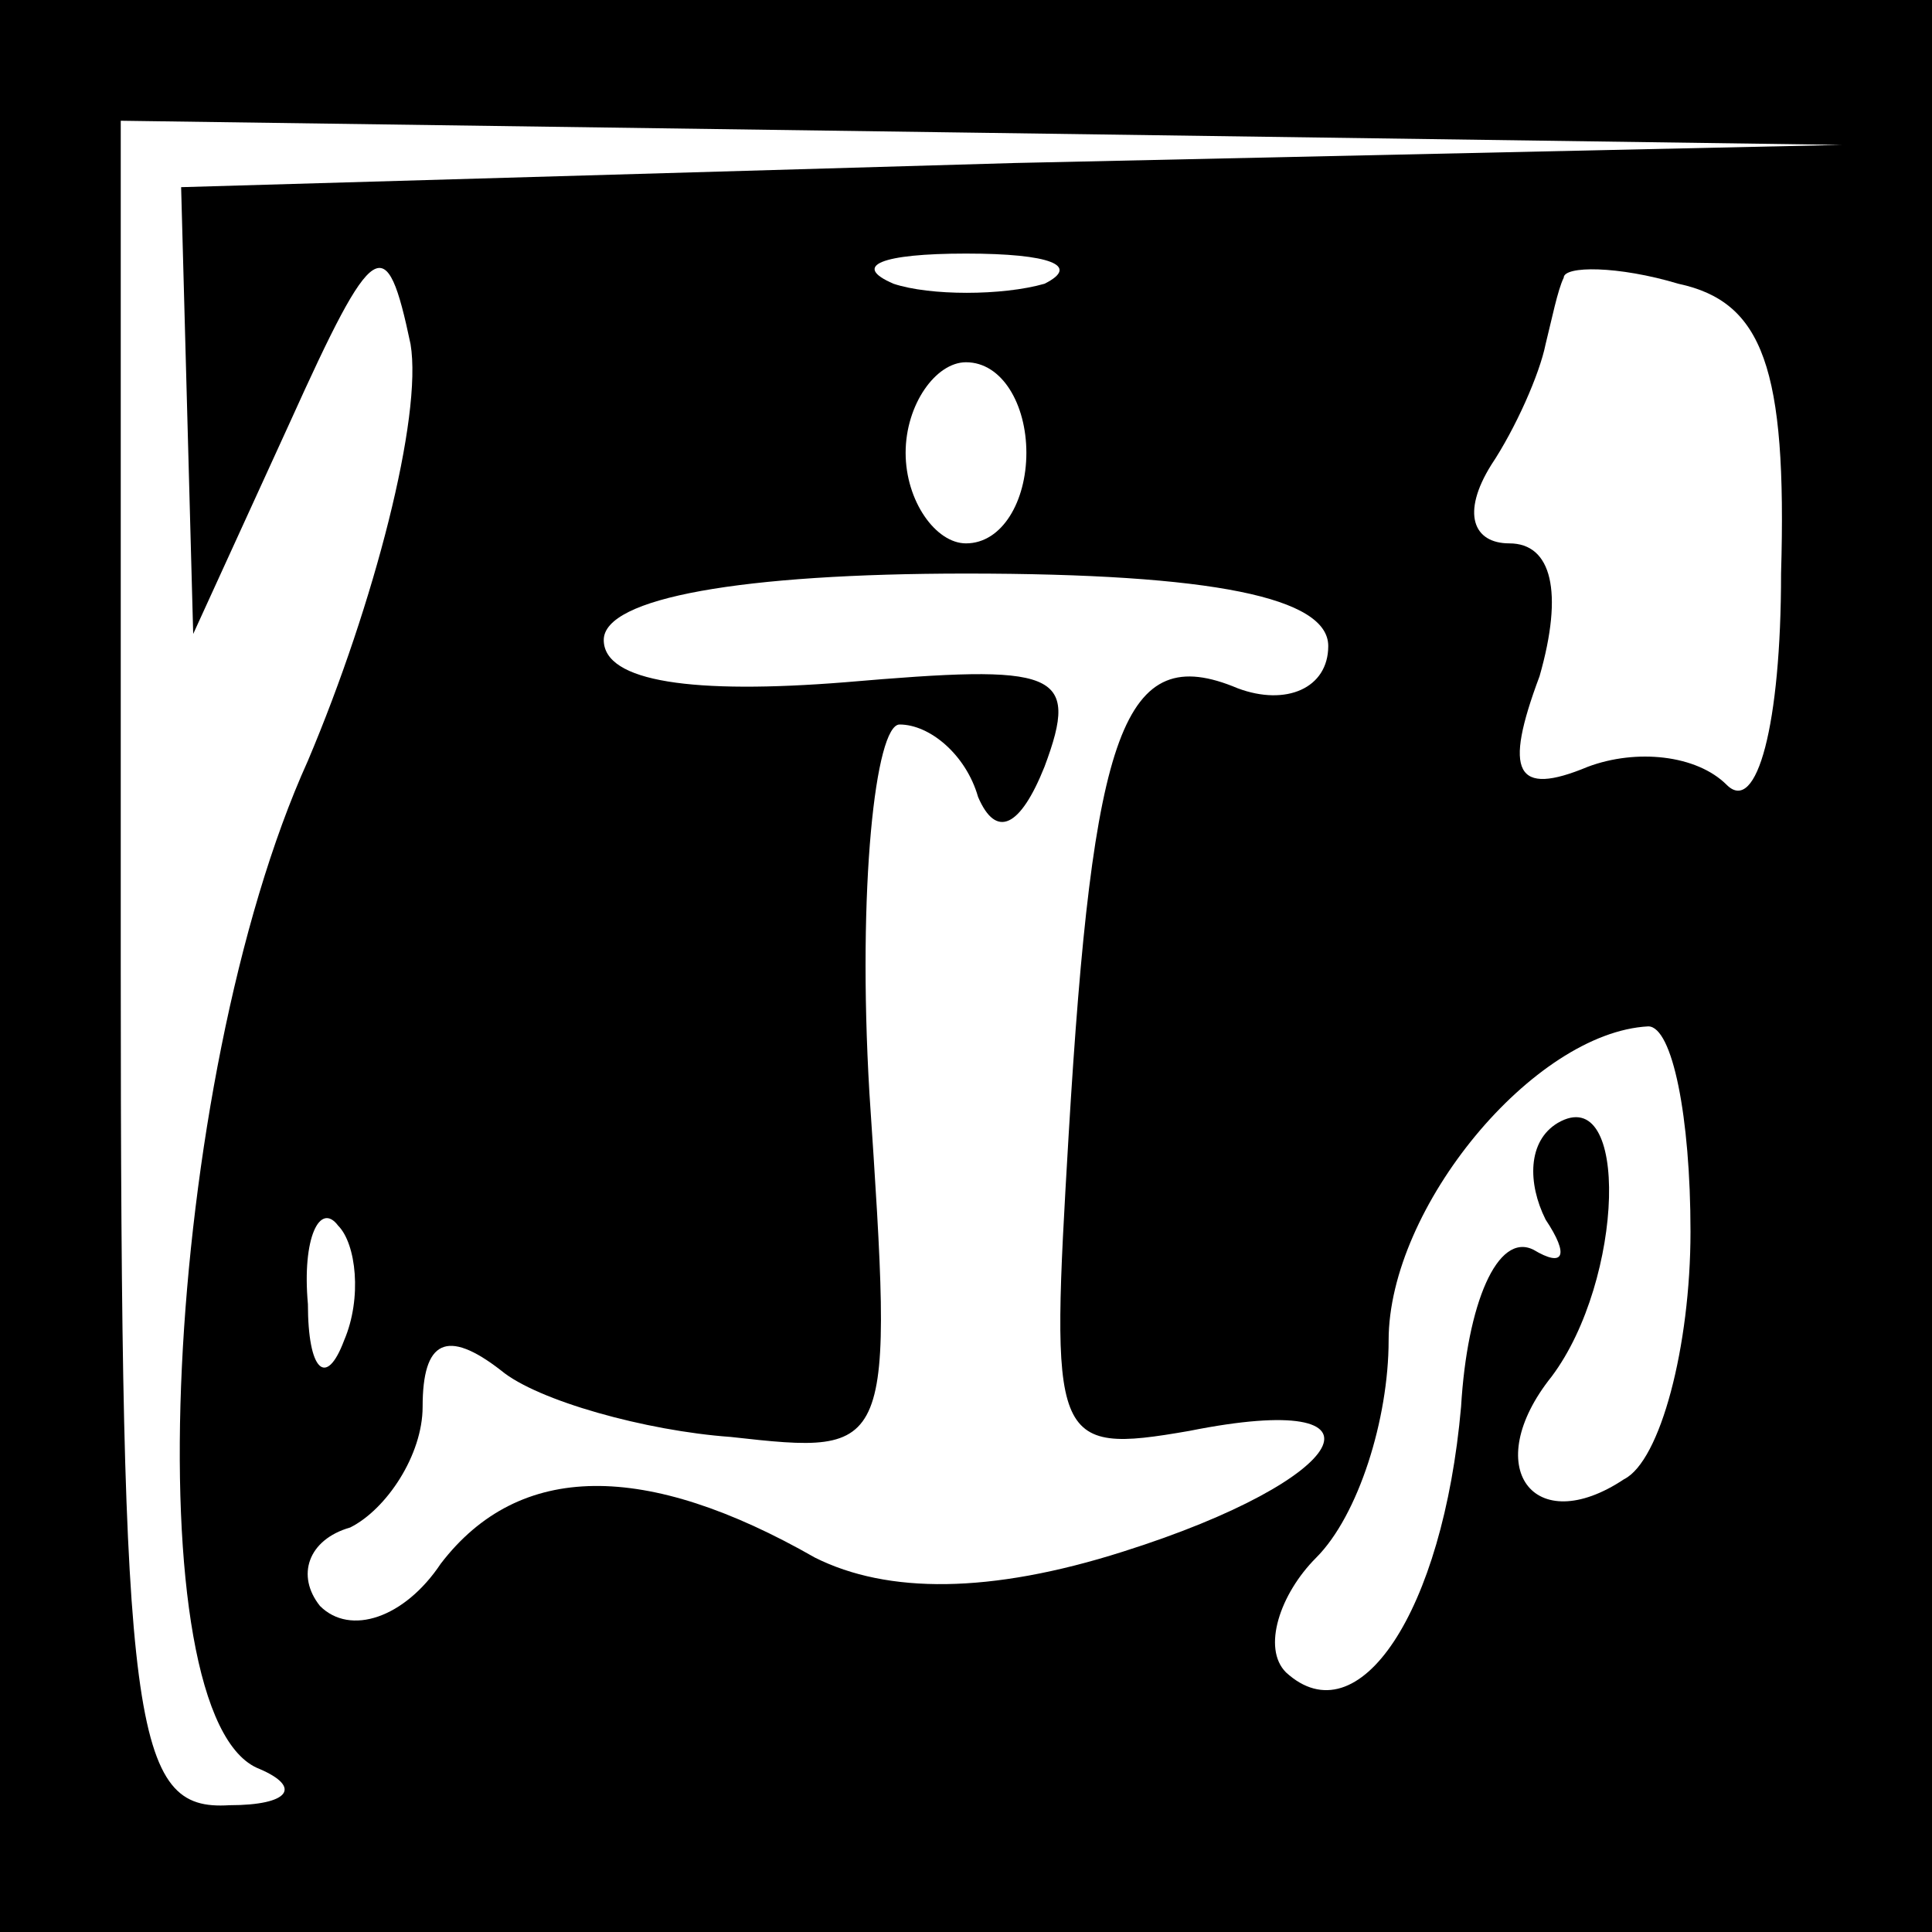 <?xml version="1.0" standalone="no"?>
<!DOCTYPE svg PUBLIC "-//W3C//DTD SVG 20010904//EN"
 "http://www.w3.org/TR/2001/REC-SVG-20010904/DTD/svg10.dtd">
<svg version="1.0" xmlns="http://www.w3.org/2000/svg"
 width="32pt" height="32pt" viewBox="0 0 32 32"
 preserveAspectRatio="xMidYMid meet">
<rect x="0" y="0" width="32" height="32" fill="#808080" stroke="none"/>
<g transform="translate(0,32) scale(0.1,-0.1)"
fill="#000000" stroke="none">
<path fill="#000000" stroke="none" d="M0 160 l0 -160 160 0 160 0 0 160 0
160 -160 0 -160 0 0 -160z"/>
<path fill="#ffffff" stroke="none" d="M168 293 l-138 -4 1 -37 1 -37 16 35
c14 31 16 32 20 13 2 -12 -6 -43 -17 -69 -24 -53 -29 -159 -8 -167 7 -3 5 -6
-5 -6 -16 -1 -18 12 -18 139 l0 140 143 -2 142 -2 -137 -3z"/>
<path fill="#ffffff" stroke="none" d="M173 273 c-7 -2 -19 -2 -25 0 -7 3 -2
5 12 5 14 0 19 -2 13 -5z"/>
<path fill="#ffffff" stroke="none" d="M295 225 c0 -25 -4 -40 -9 -35 -5 5
-15 6 -23 3 -12 -5 -14 -1 -8 15 4 14 2 22 -5 22 -6 0 -8 5 -3 13 4 6 8 15 9
20 1 4 2 9 3 11 0 2 9 2 19 -1 14 -3 18 -14 17 -48z"/>
<path fill="#ffffff" stroke="none" d="M170 245 c0 -8 -4 -15 -10 -15 -5 0
-10 7 -10 15 0 8 5 15 10 15 6 0 10 -7 10 -15z"/>
<path fill="#ffffff" stroke="none" d="M220 213 c0 -7 -7 -10 -15 -7 -19 8
-24 -7 -28 -74 -3 -51 -3 -53 20 -49 35 7 27 -8 -11 -20 -22 -7 -39 -7 -51 -1
-28 16 -49 16 -62 -1 -6 -9 -15 -12 -20 -7 -4 5 -2 11 5 13 6 3 12 12 12 20 0
11 4 13 13 6 6 -5 24 -10 38 -11 27 -3 27 -3 23 57 -2 34 1 61 5 61 5 0 11 -5
13 -12 3 -7 7 -5 11 5 6 16 2 17 -33 14 -25 -2 -40 0 -40 7 0 7 23 11 60 11
41 0 60 -4 60 -12z"/>
<path fill="#ffffff" stroke="none" d="M280 116 c0 -19 -5 -38 -11 -41 -15
-10 -24 2 -12 17 12 16 13 49 1 42 -5 -3 -5 -10 -2 -16 4 -6 3 -8 -2 -5 -6 3
-11 -9 -12 -26 -3 -34 -17 -55 -29 -44 -4 4 -1 13 5 19 7 7 12 23 12 36 0 22
24 51 43 52 4 0 7 -15 7 -34z"/>
<path fill="#ffffff" stroke="none" d="M57 98 c-3 -8 -6 -5 -6 6 -1 11 2 17 5
13 3 -3 4 -12 1 -19z"/>
</g>
</svg>
